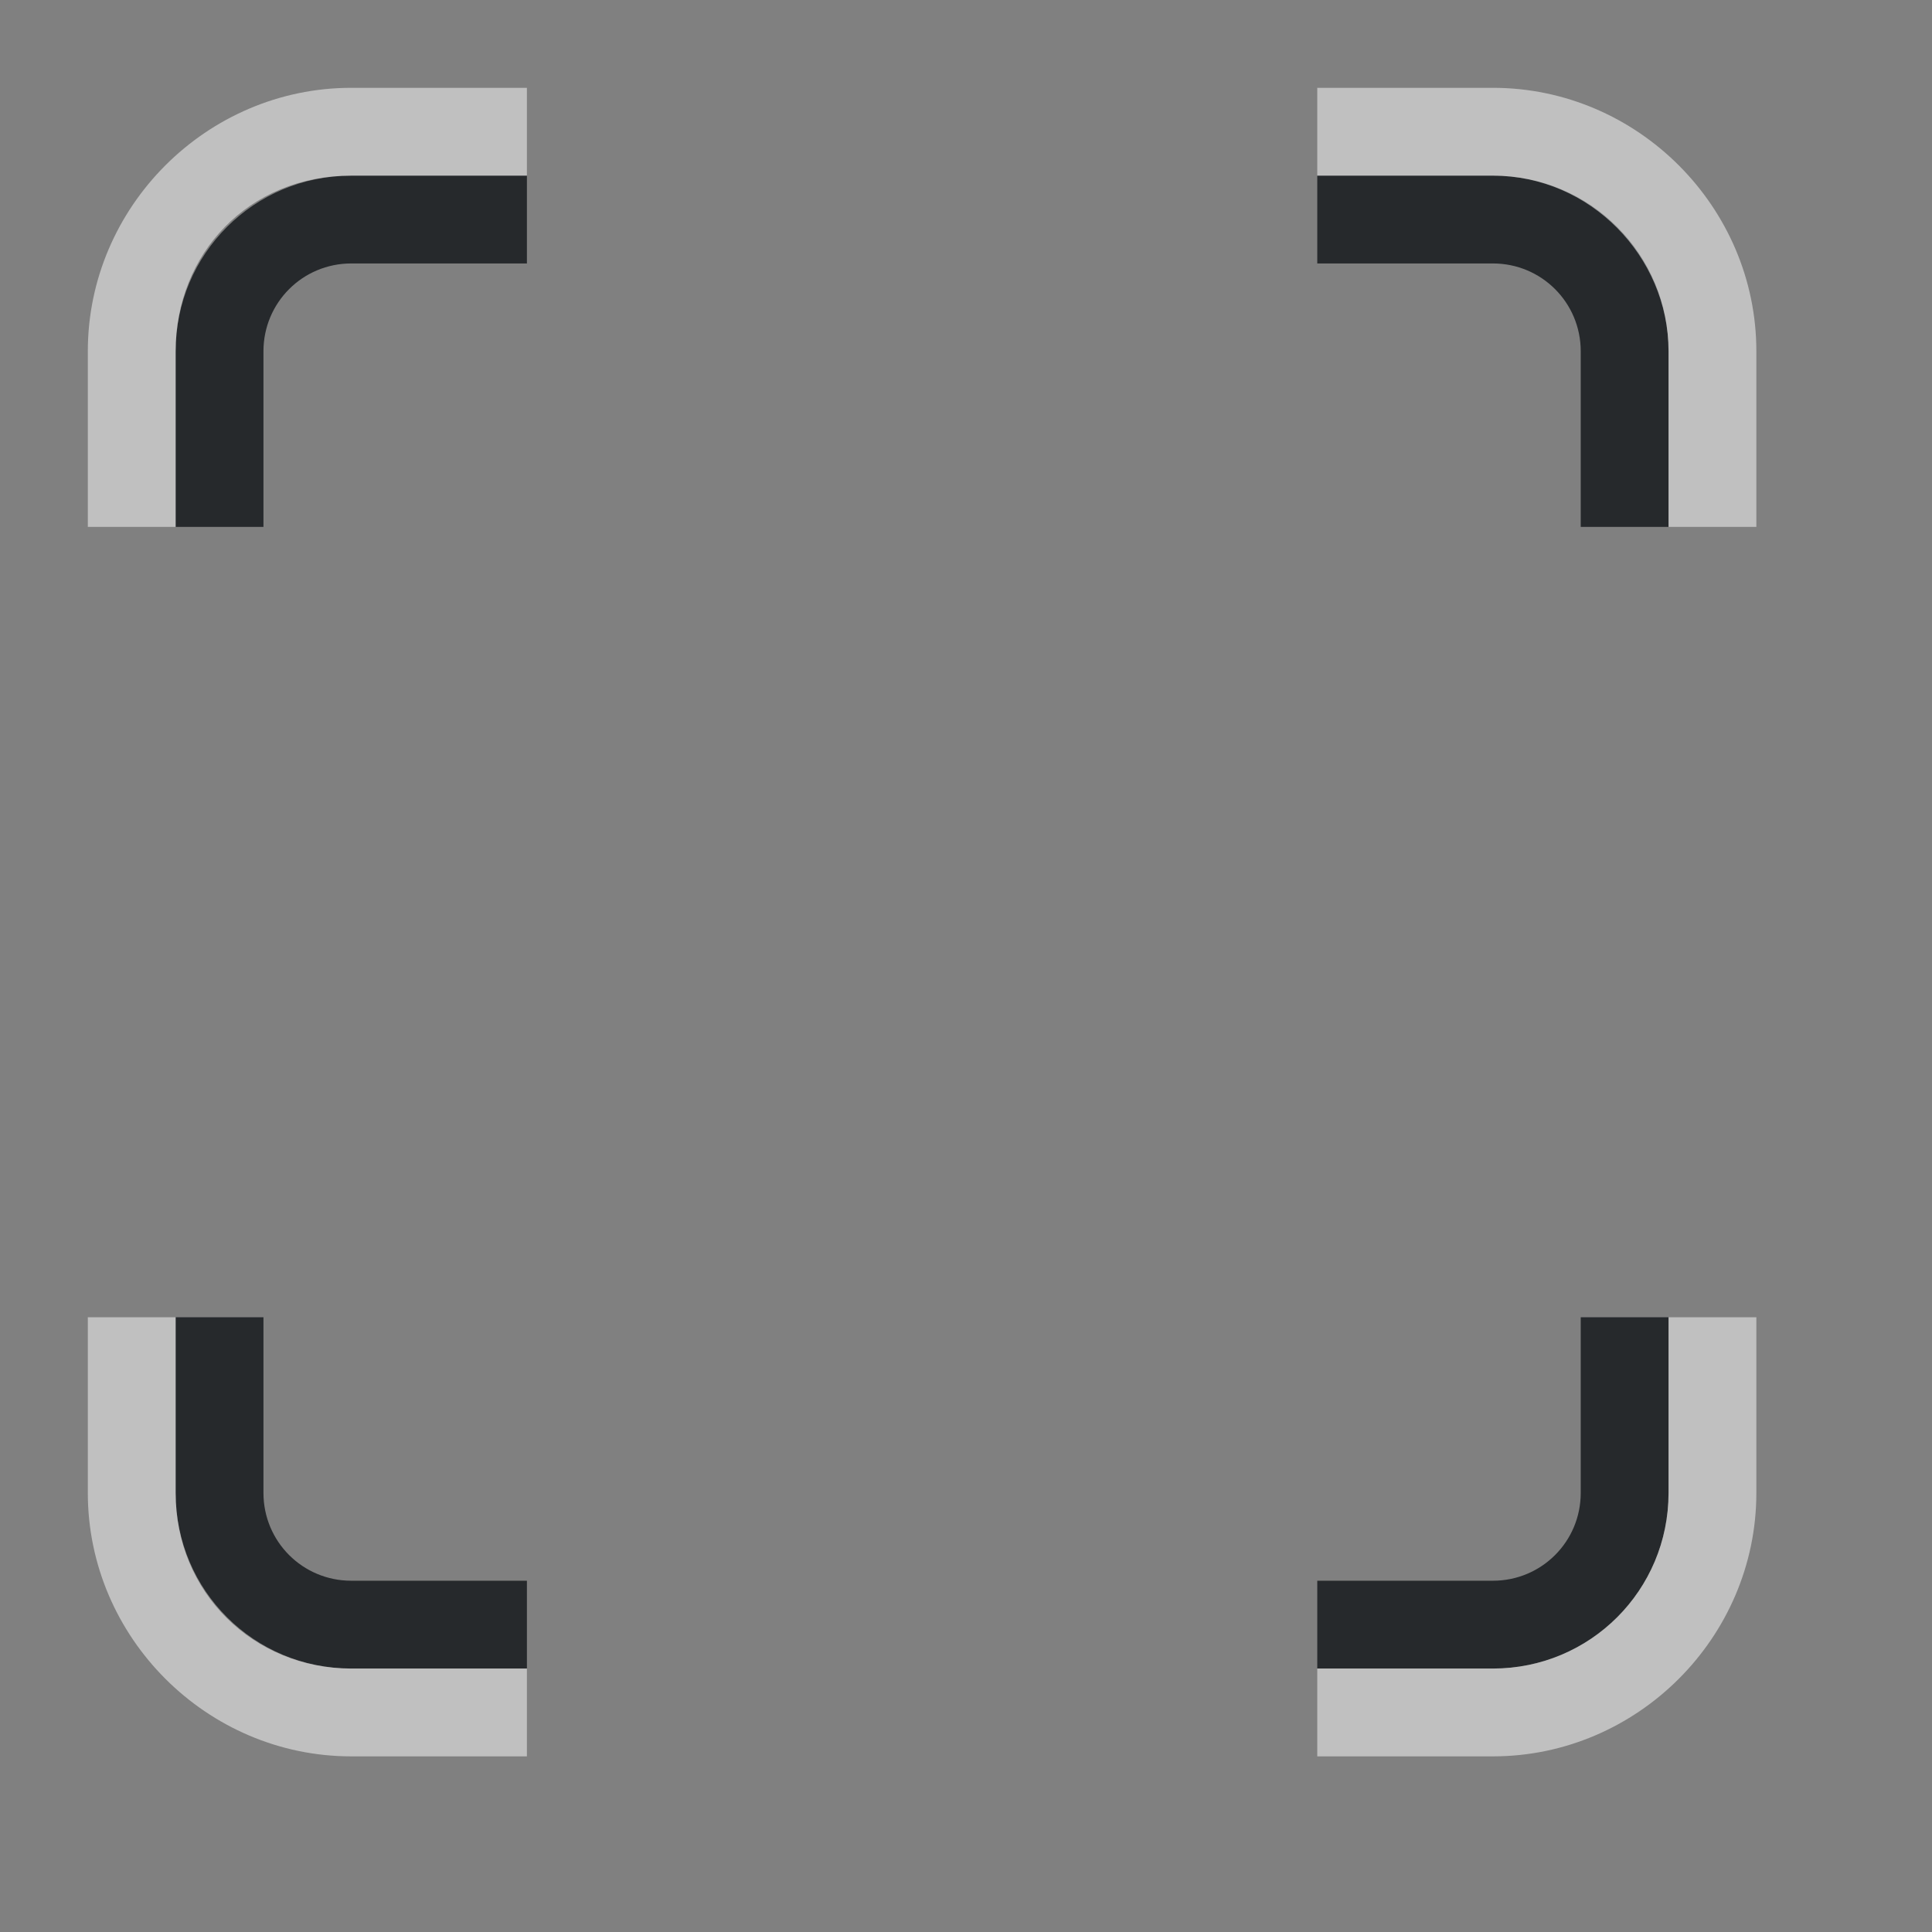 <?xml version="1.0" encoding="UTF-8"?>
<svg id="a" width="22" height="22" version="1.1" xmlns="http://www.w3.org/2000/svg" xmlns:cc="http://creativecommons.org/ns#" xmlns:dc="http://purl.org/dc/elements/1.1/" xmlns:rdf="http://www.w3.org/1999/02/22-rdf-syntax-ns#">
	<rect width="100%" height="100%" fill="#808080" stroke="none"/>
	<defs id="b">
		<style id="current-color-scheme" type="text/css">.ColorScheme-Text {color:#090d11;}.ColorScheme-Background{color:#ffffff;}</style>
	</defs>
	<path id="e" class="ColorScheme-Text" d="m4 2c-1.108 0-2 0.892-2 2v2h1v-2c0-0.554 0.446-1 1-1h2v-1zm11 0v1h2c0.554 0 1 0.446 1 1v2h1v-2c0-1.108-0.892-2-2-2zm-13 13v2c0 1.108 0.892 2 2 2h2v-1h-2c-0.554 0-1-0.446-1-1v-2zm16 0v2c0 0.554-0.446 1-1 1h-2v1h2c1.108 0 2-0.892 2-2v-2z" style="fill-opacity:.75;fill:currentColor"/>
	<path id="c" class="ColorScheme-Background" d="m4 1c-1.645 0-3 1.355-3 3v2h1v-2c0-1.108 0.826-2 2-2h2v-1zm11 0v1h2c1.108 0 2 0.923 2 2v2h1v-2c0-1.645-1.355-3-3-3zm-14 14v2c0 1.645 1.355 3 3 3h2v-1h-2c-1.108 0-2-0.859-2-2v-2zm18 0v2c0 1.108-0.892 2-2 2h-2v1h2c1.645 0 3-1.355 3-3v-2z" style="fill-opacity:.5;fill:currentColor"/>
</svg>
